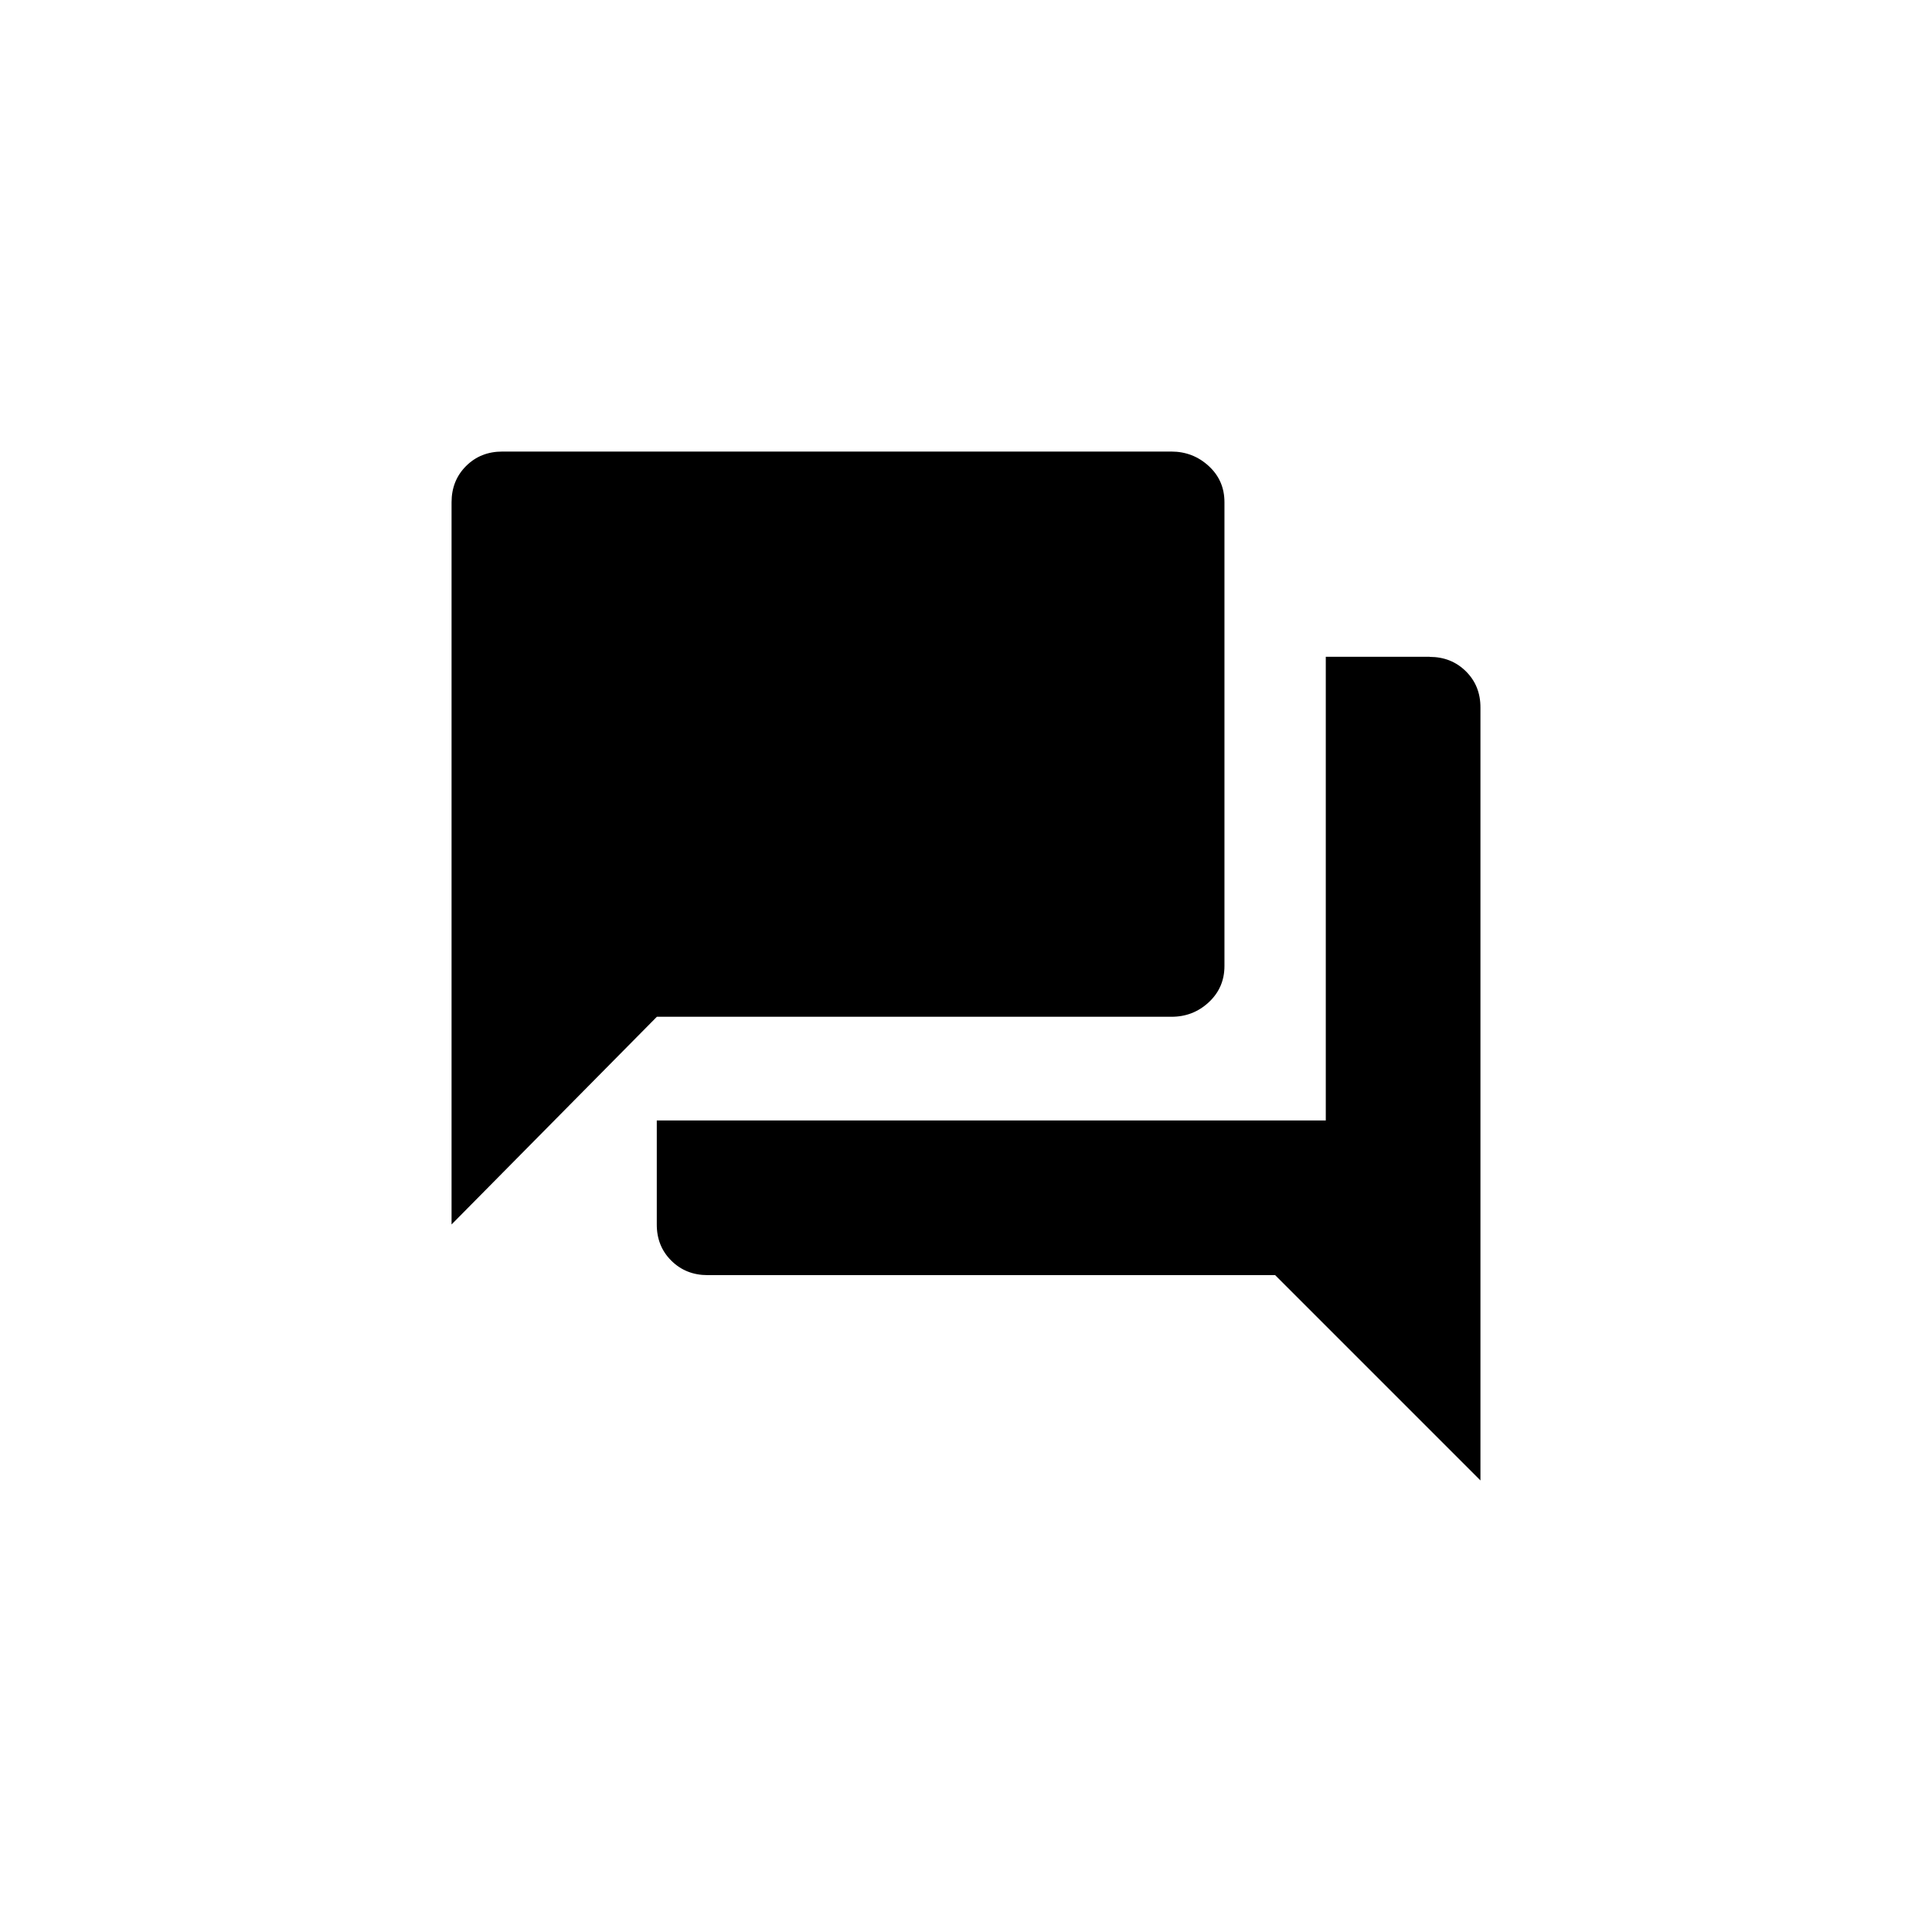 <!-- Generated by IcoMoon.io -->
<svg version="1.1" xmlns="http://www.w3.org/2000/svg" width="40" height="40" viewBox="0 0 40 40">
<title>mt-forum</title>
<path d="M25.351 20q0 0.449-0.325 0.751t-0.775 0.3h-10.651l-4.251 4.3v-14.951q0-0.451 0.3-0.751t0.751-0.3h13.851q0.449 0 0.775 0.3t0.325 0.751v9.6zM29.6 13.6q0.449 0 0.751 0.3t0.3 0.751v16l-4.251-4.251h-11.751q-0.449 0-0.751-0.3t-0.3-0.751v-2.151h13.851v-9.6h2.151z"></path>
</svg>
